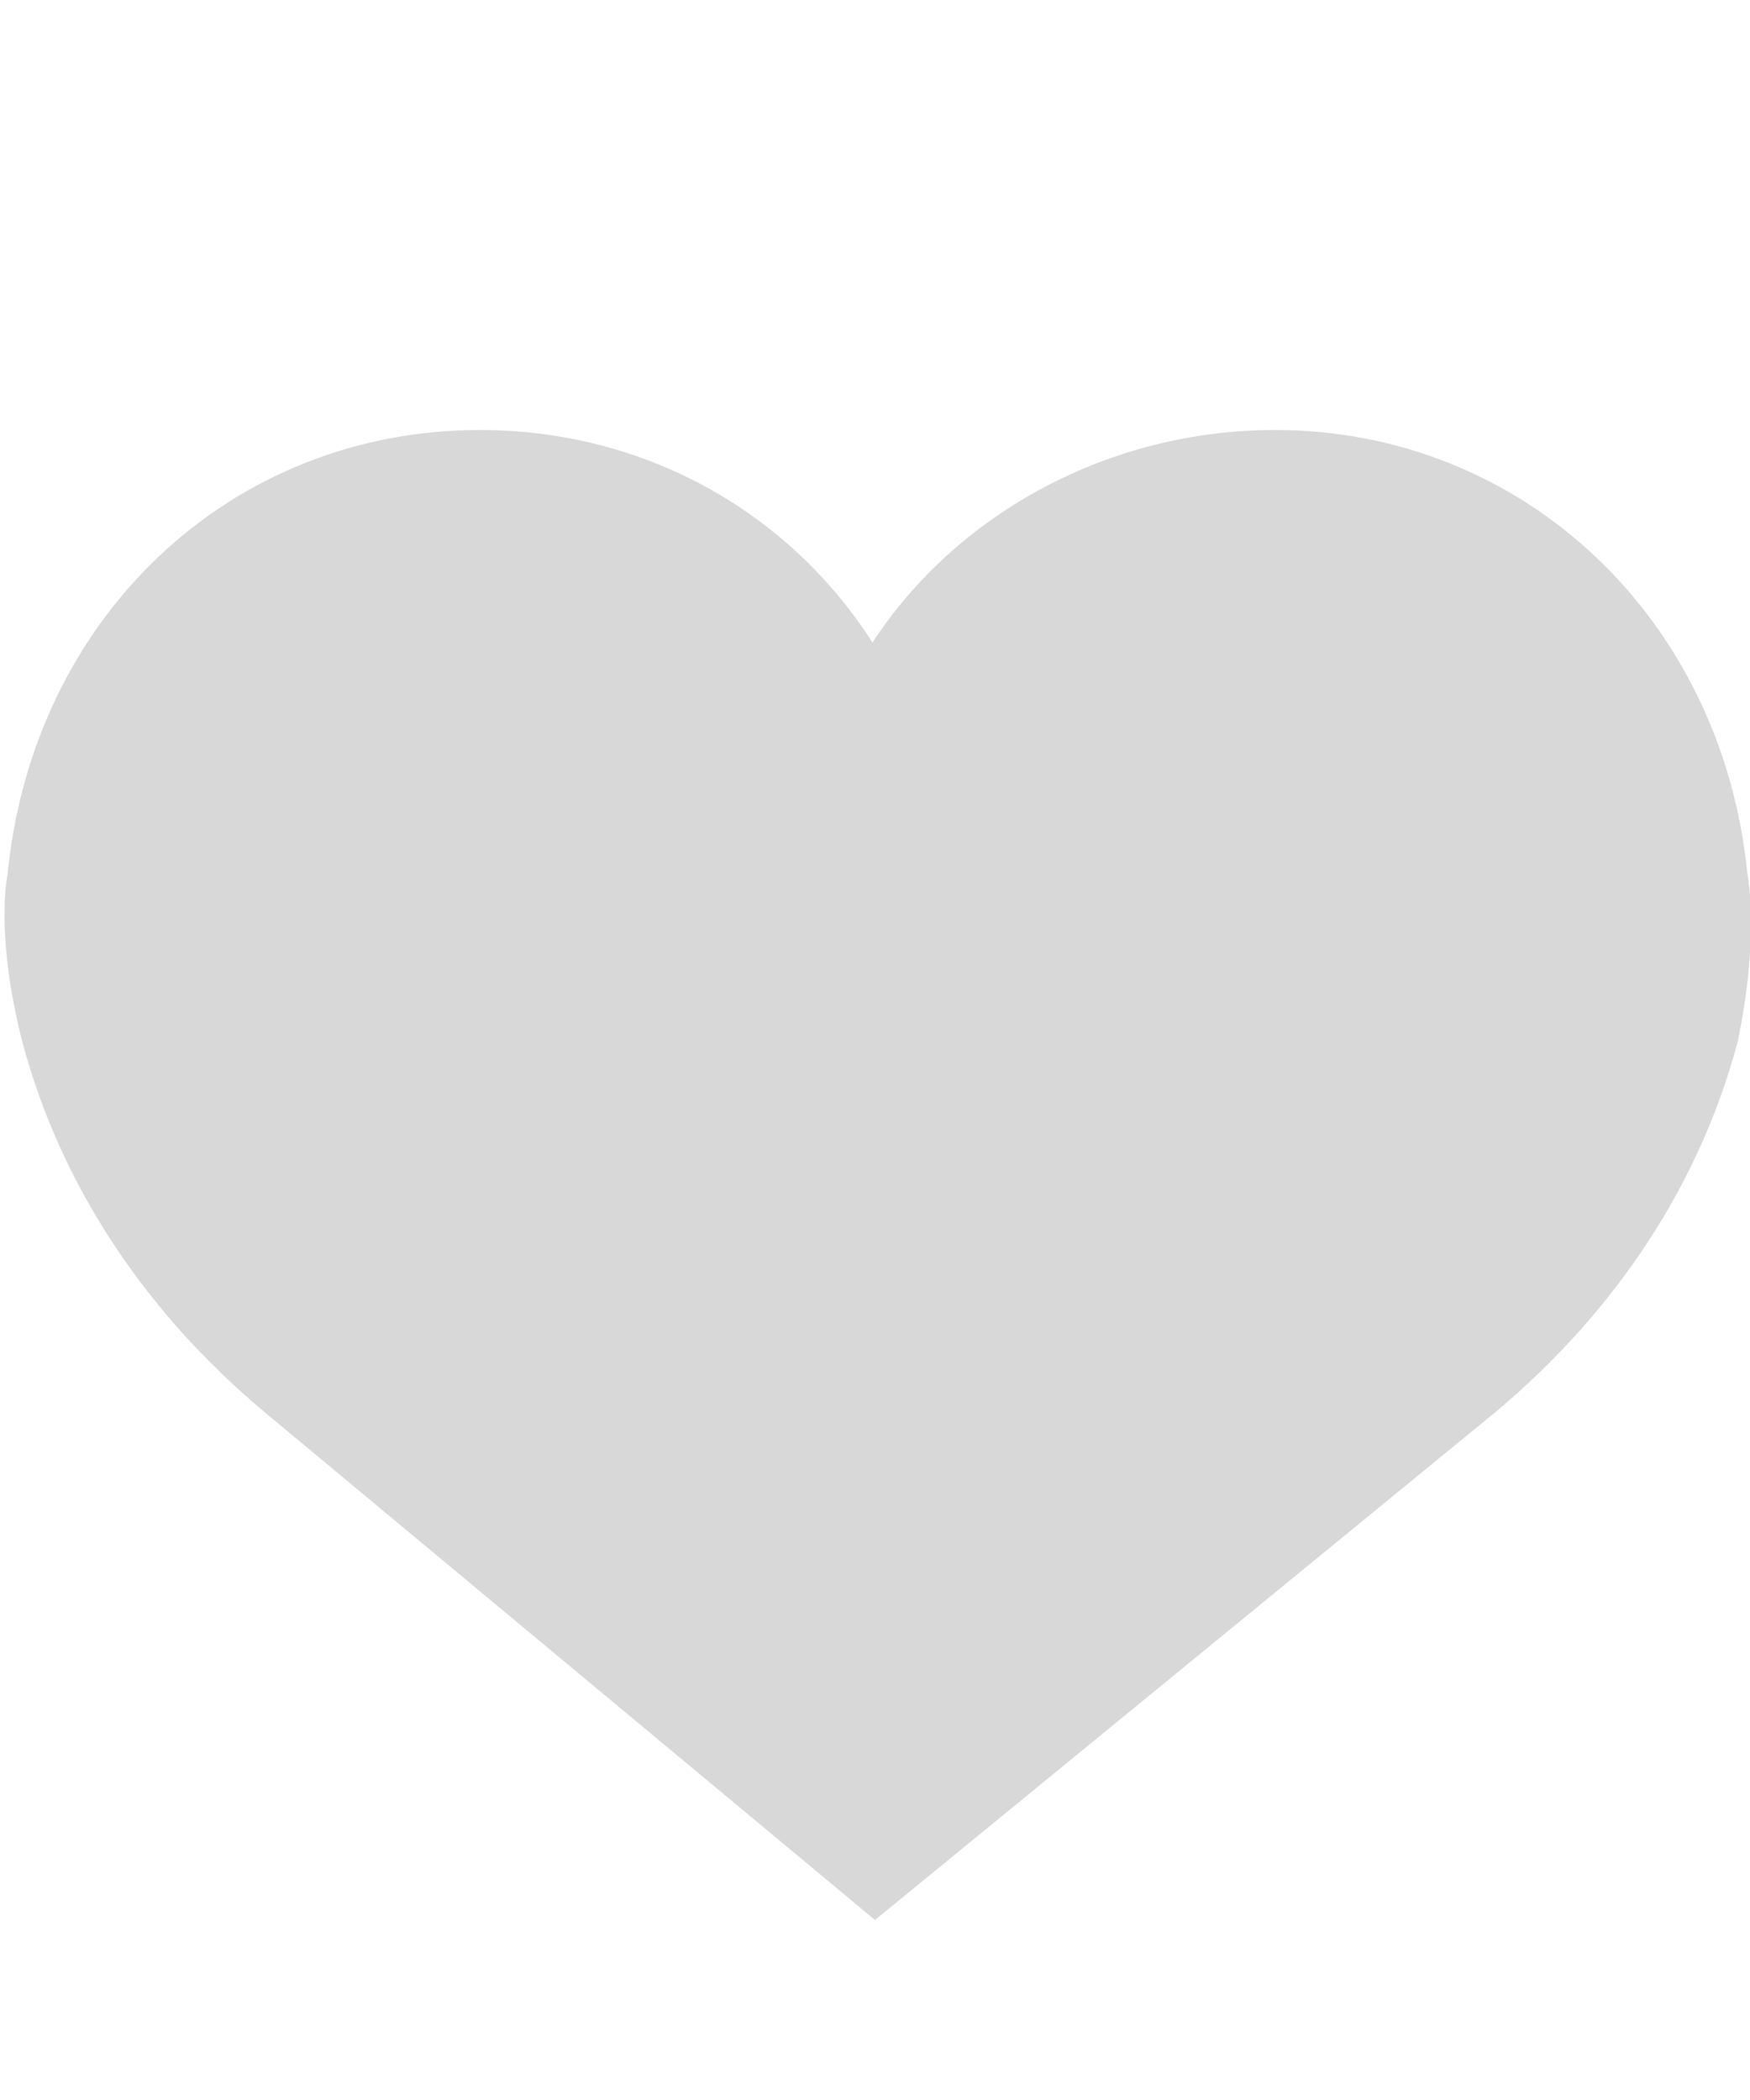 <?xml version="1.0" encoding="utf-8"?>
<!-- Generator: Adobe Illustrator 23.0.1, SVG Export Plug-In . SVG Version: 6.00 Build 0)  -->
<svg version="1.1" id="Слой_1" xmlns="http://www.w3.org/2000/svg" xmlns:xlink="http://www.w3.org/1999/xlink" x="0px" y="0px"
	 width="70px" height="84px" viewBox="0 0 70 84" style="enable-background:new 0 0 70 84;" xml:space="preserve">
<style type="text/css">
	.st0{fill:#D8D8D8;}
</style>
<path class="st0" d="M69.9,35c-1-10.3-9-17.8-18.9-17.8c-6.6,0-12.7,3.3-16.1,8.5c-3.4-5.3-9.2-8.5-15.7-8.5
	c-10,0-17.9,7.5-18.9,17.8c-0.1,0.5-0.4,2.8,0.6,6.7c1.5,5.6,4.8,10.7,9.7,14.8l24.4,20.3l24.8-20.3c4.9-4.1,8.2-9.2,9.7-14.8
	C70.3,37.9,70,35.5,69.9,35z"/>
</svg>

